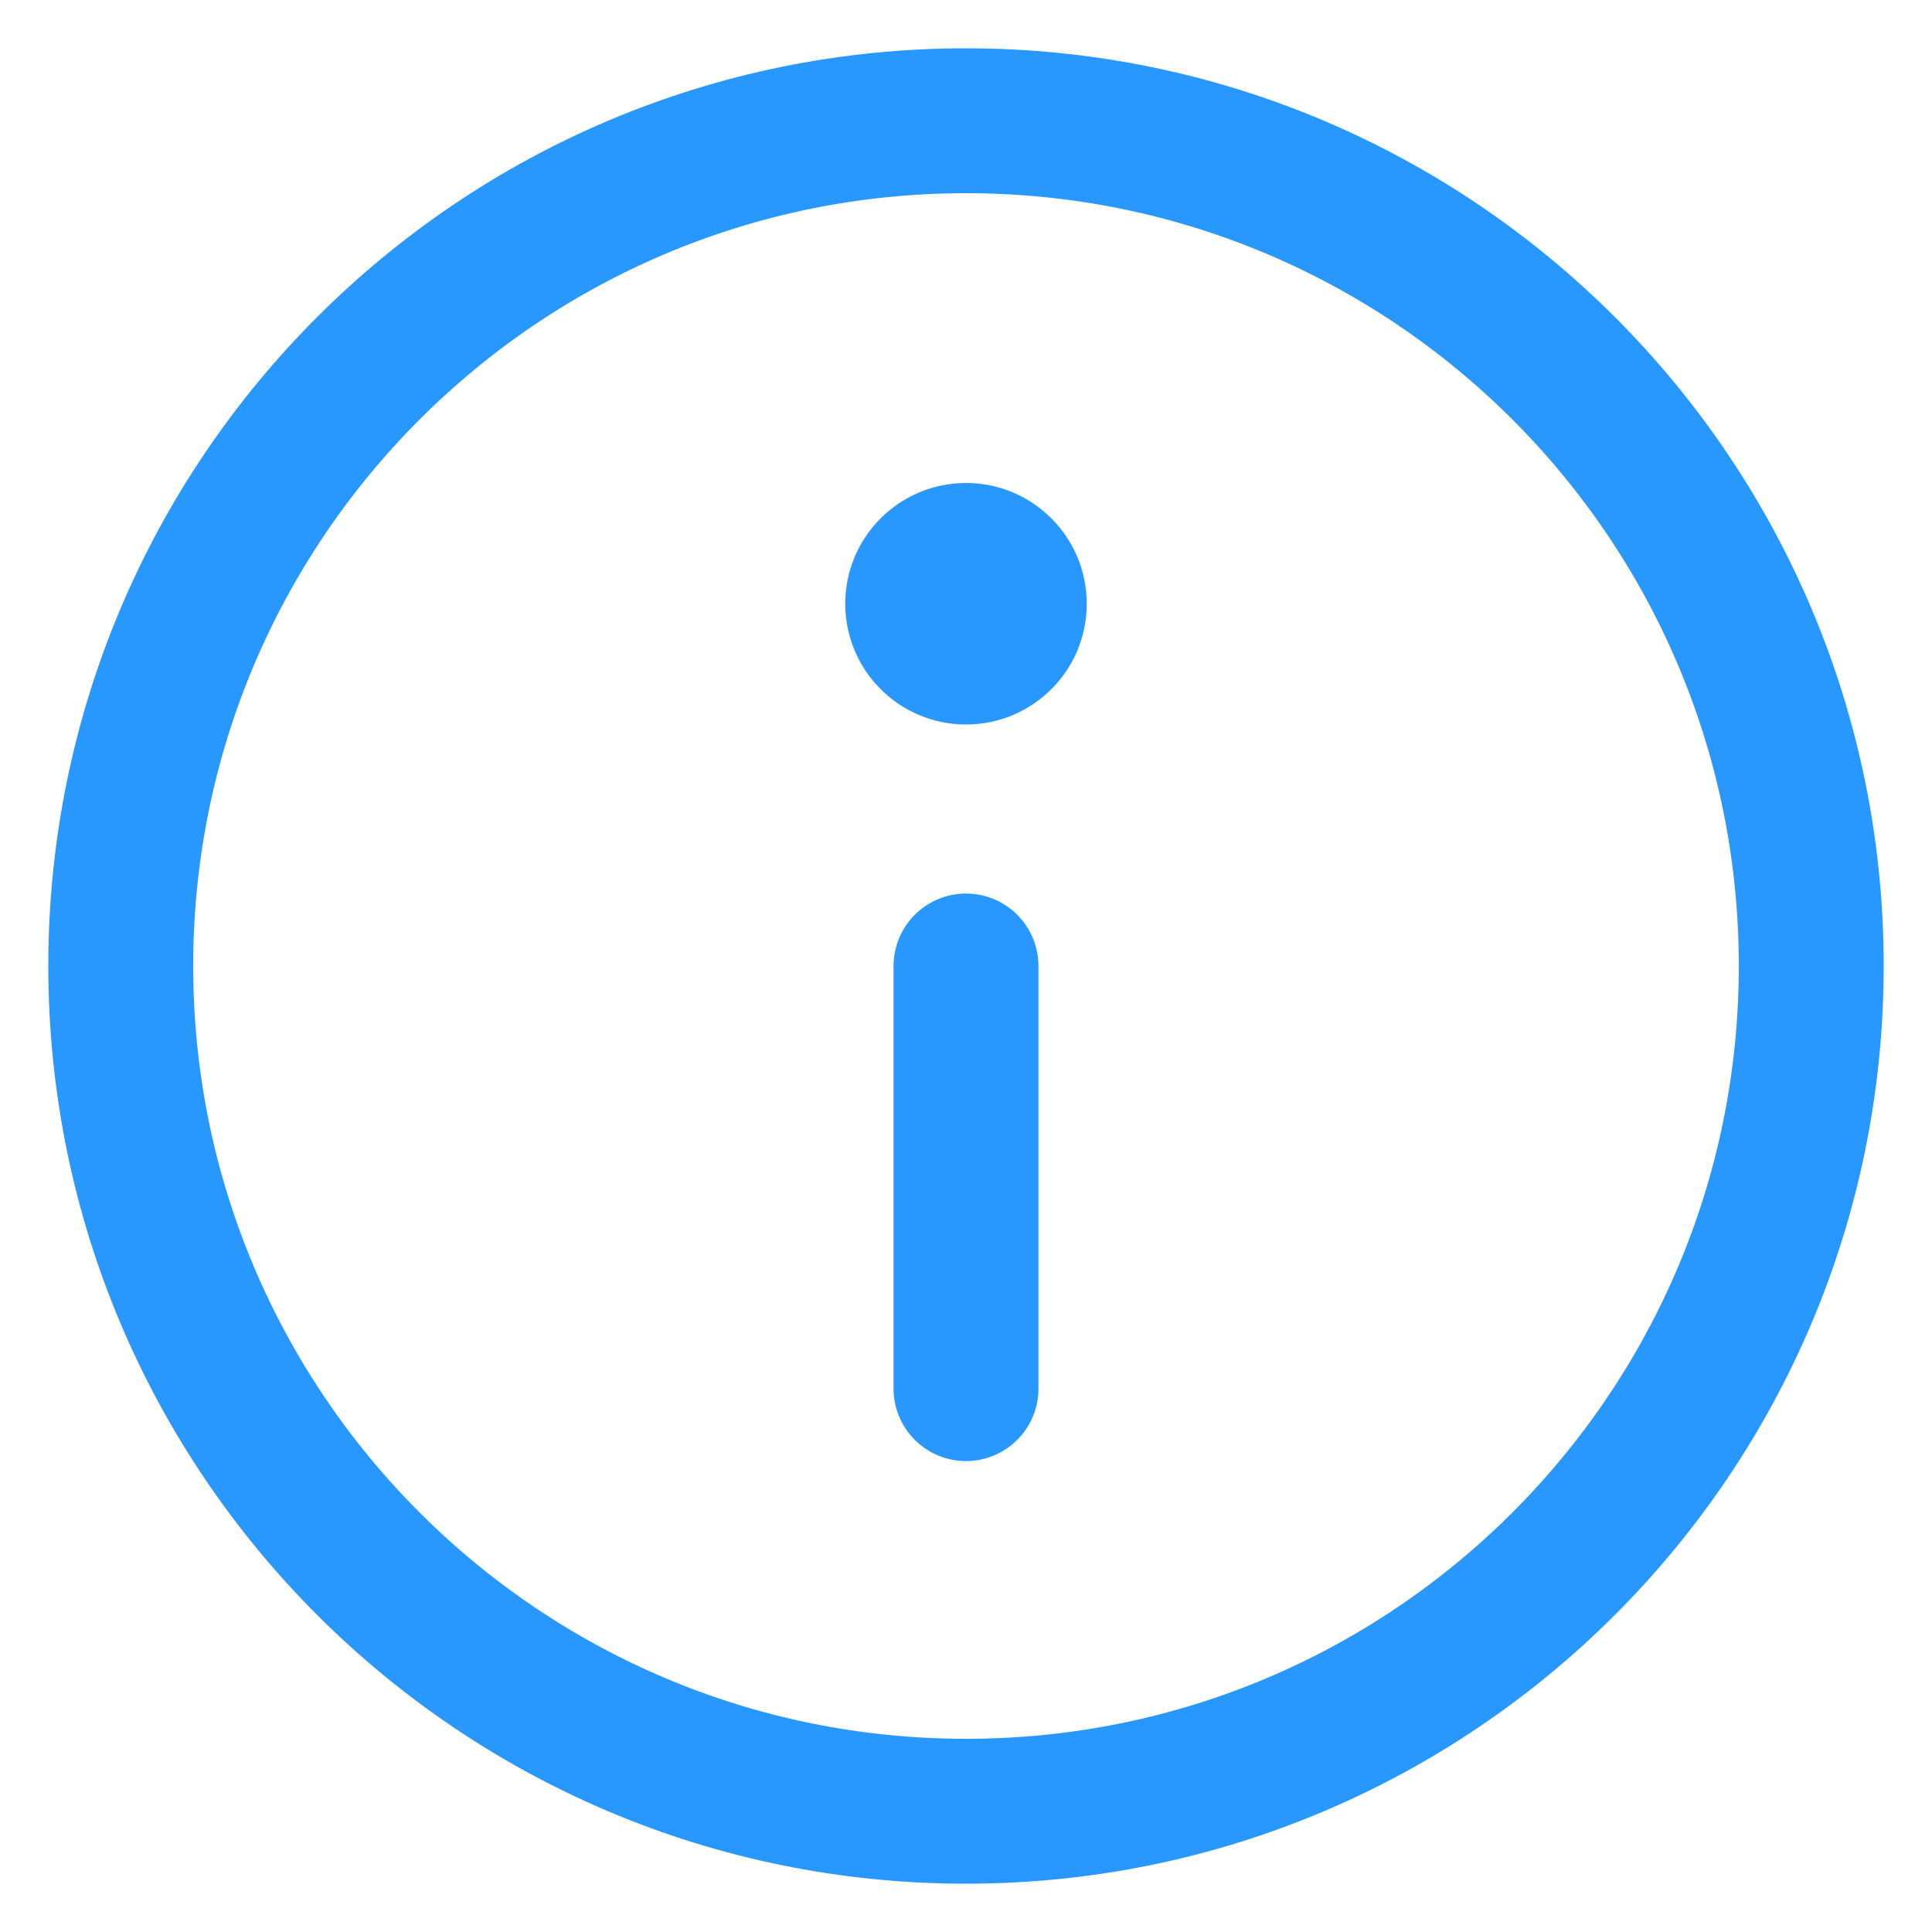 <svg width="16" height="16" viewBox="0 0 16 16" fill="none" xmlns="http://www.w3.org/2000/svg">
<path d="M8 11.5V8M15 8C15 11.866 11.866 15 8 15C4.134 15 1 11.866 1 8C1 4.134 4.134 1 8 1C11.866 1 15 4.134 15 8Z" stroke="#2898FF" stroke-width="1.2" stroke-linecap="round" stroke-linejoin="round"/>
<circle cx="8" cy="5" r="1" fill="#2898FF"/>
</svg>
